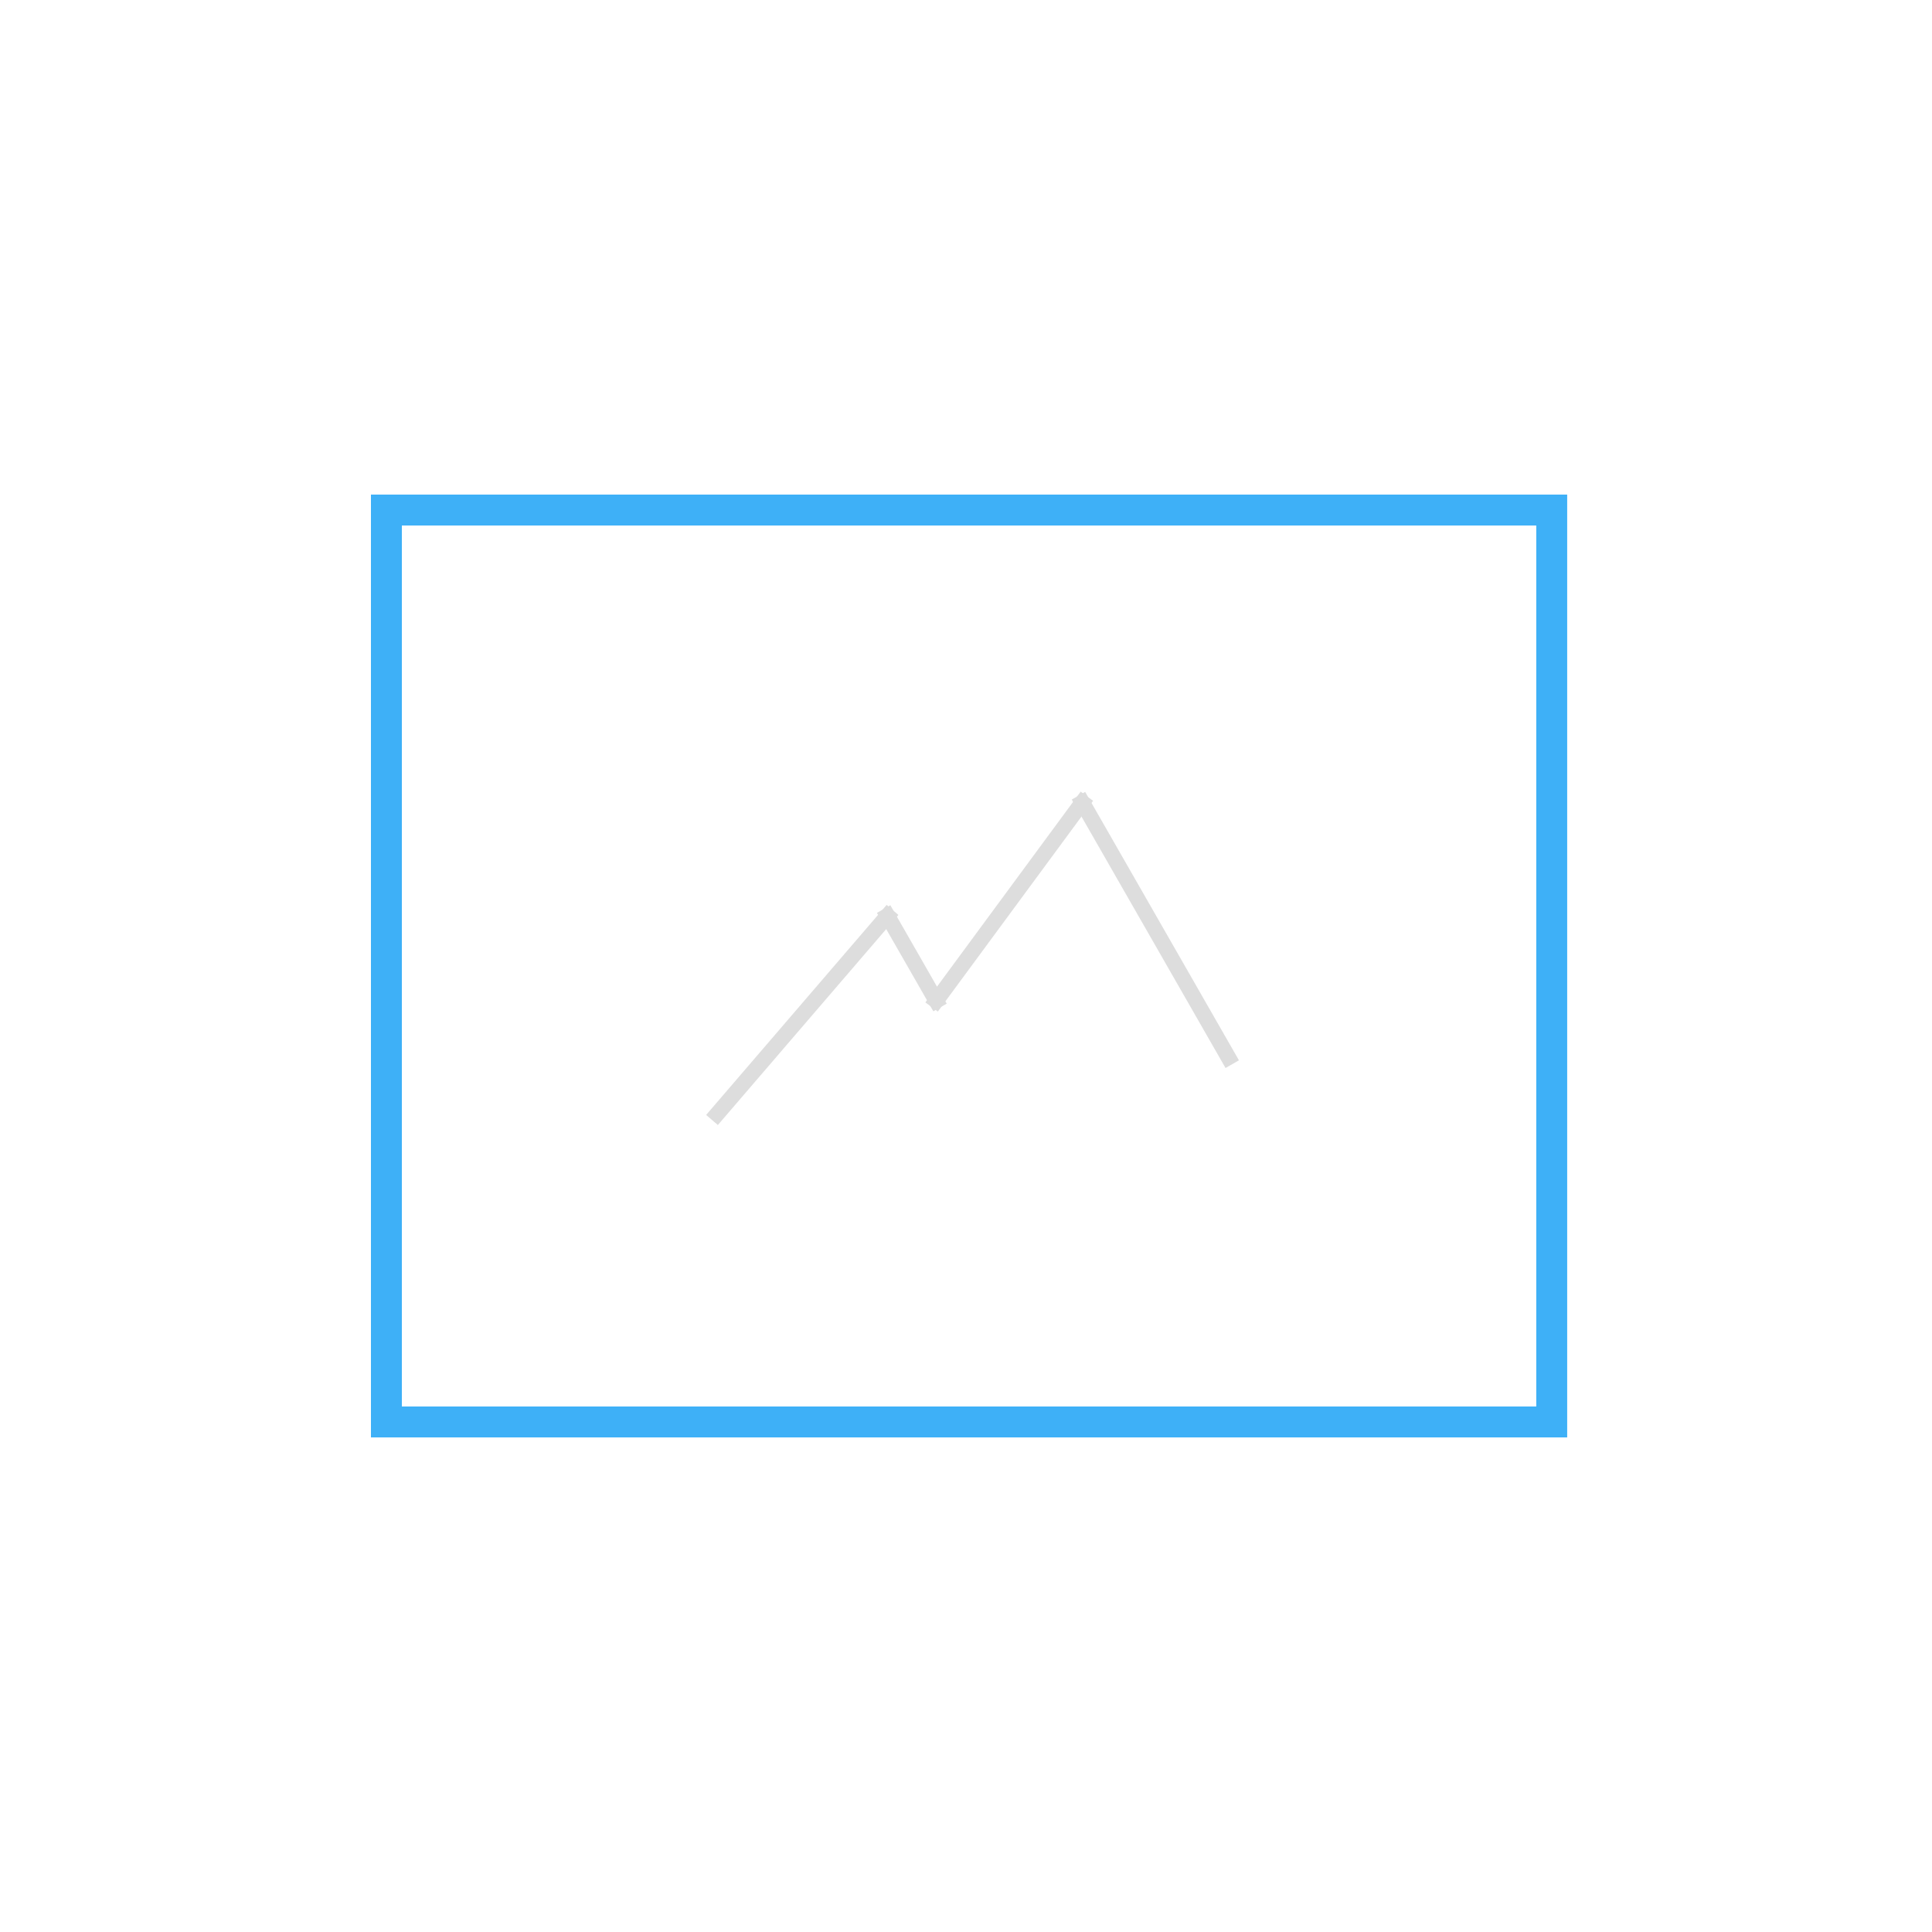 <?xml version="1.0" encoding="UTF-8"?>
<svg width="125px" height="125px" viewBox="0 0 125 125" version="1.1" xmlns="http://www.w3.org/2000/svg" xmlns:xlink="http://www.w3.org/1999/xlink">
    <!-- Generator: Sketch 43.1 (39012) - http://www.bohemiancoding.com/sketch -->
    <title>element-image</title>
    <desc>Created with Sketch.</desc>
    <defs></defs>
    <g id="Page-1" stroke="none" stroke-width="1" fill="none" fill-rule="evenodd">
        <g id="Artboard-5" transform="translate(-94, -571)">
            <g id="image" transform="translate(94, 571)">
                <rect id="Rectangle-16" fill="#FFFFFF" x="0" y="0" width="125" height="125"></rect>
                <g id="post" transform="translate(24, 32)">
                    <rect id="Rectangle-20" stroke="#3EB0F7" stroke-width="2" x="1" y="1" width="75.396" height="59"></rect>
                    <g id="Group-5" transform="translate(21, 19)" stroke="#DDDDDD" stroke-linecap="square">
                        <path d="M1.392,21.083 L12.42,8.25" id="Line"></path>
                        <path d="M15.571,13.75 L12.42,8.25" id="Line-Copy-2"></path>
                        <path d="M15.571,13.75 L25.024,0.917" id="Line-Copy-3"></path>
                        <path d="M25.024,0.917 L34.477,17.417" id="Line-Copy-4"></path>
                    </g>
                </g>
            </g>
        </g>
    </g>
</svg>